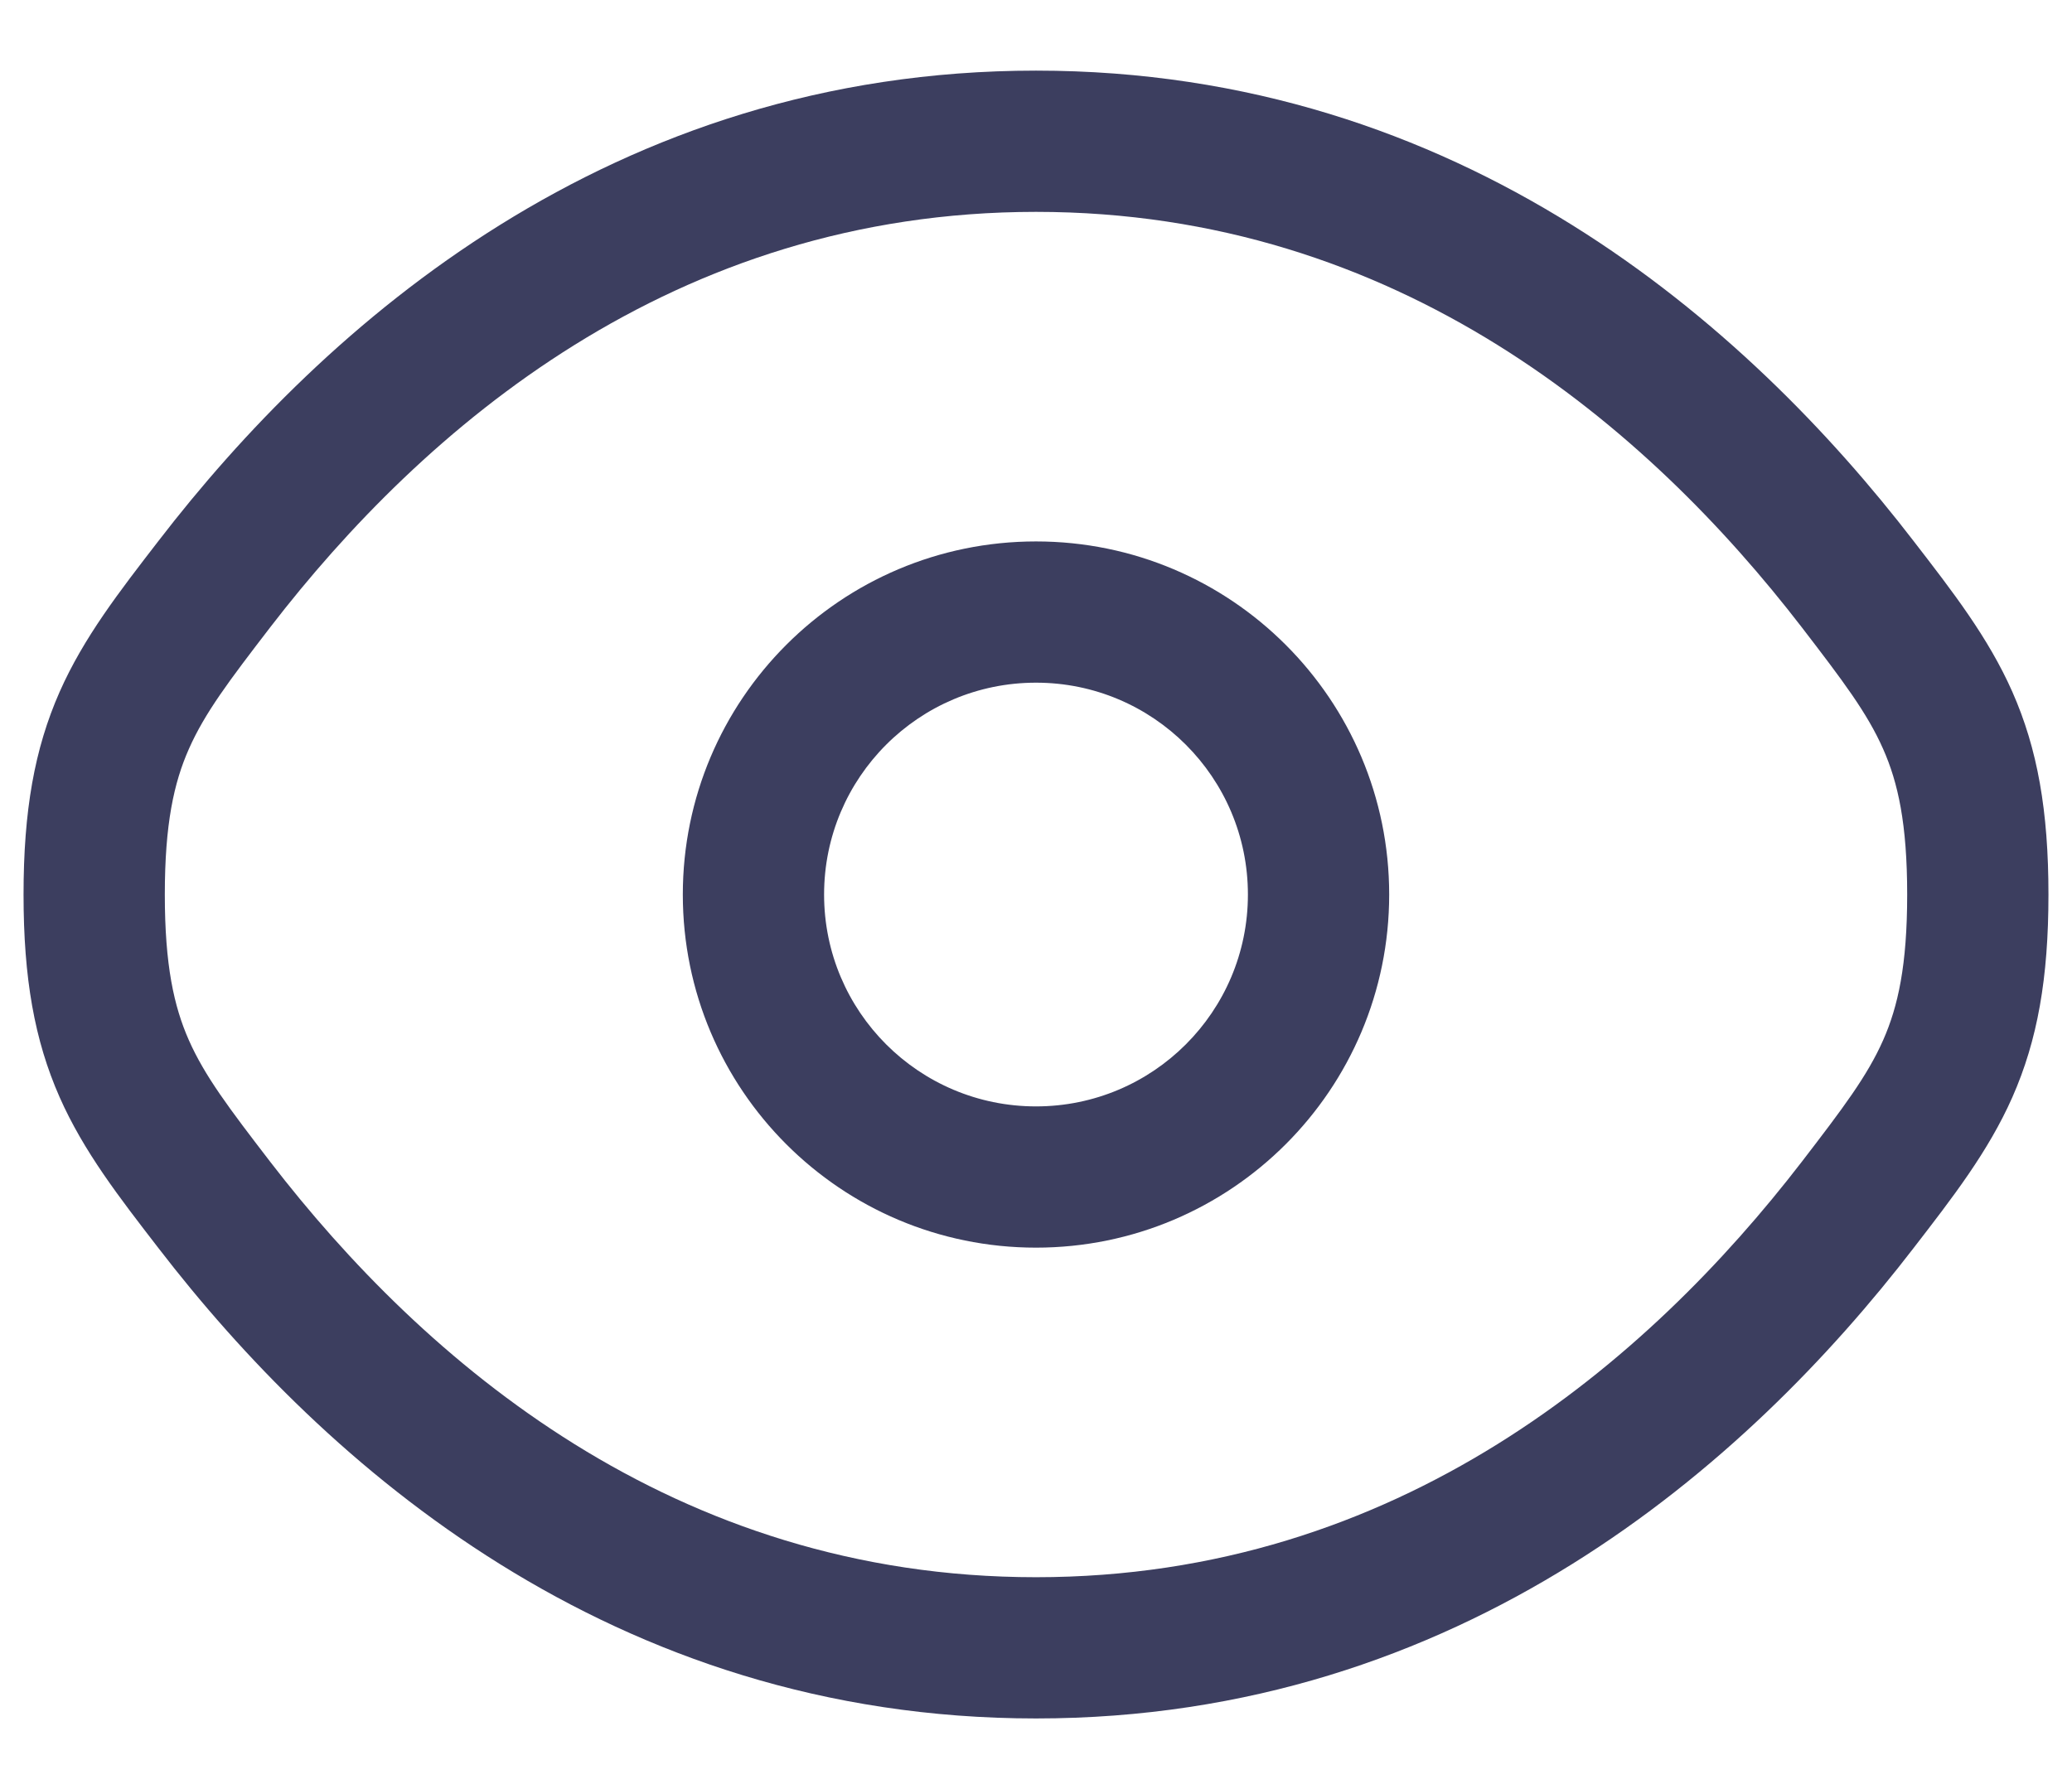<svg width="22" height="19" viewBox="0 0 22 19" fill="none" xmlns="http://www.w3.org/2000/svg">
<path d="M19.725 6.204L19.131 6.662L19.725 6.204ZM19.725 12.796L19.131 12.338L19.725 12.796ZM21 9.5H20.25H21ZM2.275 6.204L2.869 6.662L2.275 6.204ZM2.275 12.796L2.869 12.338H2.869L2.275 12.796ZM2.869 6.662C4.499 4.545 7.15 2.25 11 2.25V0.75C6.486 0.75 3.445 3.454 1.681 5.747L2.869 6.662ZM11 2.25C14.85 2.25 17.501 4.545 19.131 6.662L20.319 5.747C18.555 3.454 15.514 0.75 11 0.75V2.25ZM19.131 12.338C17.501 14.455 14.85 16.75 11 16.75V18.25C15.514 18.25 18.555 15.546 20.319 13.253L19.131 12.338ZM11 16.75C7.15 16.75 4.499 14.455 2.869 12.338L1.681 13.253C3.445 15.546 6.486 18.25 11 18.25V16.75ZM19.131 6.662C19.569 7.232 19.826 7.572 19.995 7.955C20.153 8.312 20.25 8.749 20.25 9.5H21.75C21.75 8.612 21.634 7.953 21.367 7.348C21.111 6.769 20.731 6.281 20.319 5.747L19.131 6.662ZM20.319 13.253C20.731 12.719 21.111 12.231 21.367 11.652C21.634 11.047 21.75 10.388 21.75 9.5H20.25C20.25 10.251 20.153 10.688 19.995 11.046C19.826 11.428 19.569 11.768 19.131 12.338L20.319 13.253ZM1.681 5.747C1.269 6.281 0.889 6.769 0.633 7.348C0.366 7.953 0.25 8.612 0.25 9.5H1.75C1.75 8.749 1.847 8.312 2.005 7.955C2.174 7.572 2.431 7.232 2.869 6.662L1.681 5.747ZM2.869 12.338C2.431 11.768 2.174 11.428 2.005 11.046C1.847 10.688 1.75 10.251 1.75 9.5H0.25C0.25 10.388 0.366 11.047 0.633 11.652C0.889 12.231 1.269 12.719 1.681 13.253L2.869 12.338ZM13.25 9.5C13.25 10.743 12.243 11.75 11 11.75V13.25C13.071 13.25 14.75 11.571 14.75 9.5H13.25ZM11 11.75C9.757 11.75 8.75 10.743 8.75 9.5H7.25C7.25 11.571 8.929 13.25 11 13.25V11.75ZM8.75 9.5C8.75 8.257 9.757 7.25 11 7.25V5.75C8.929 5.75 7.25 7.429 7.25 9.5H8.75ZM11 7.25C12.243 7.25 13.25 8.257 13.25 9.5H14.75C14.75 7.429 13.071 5.75 11 5.75V7.25Z" fill="#3C3E5F"/>
</svg>
